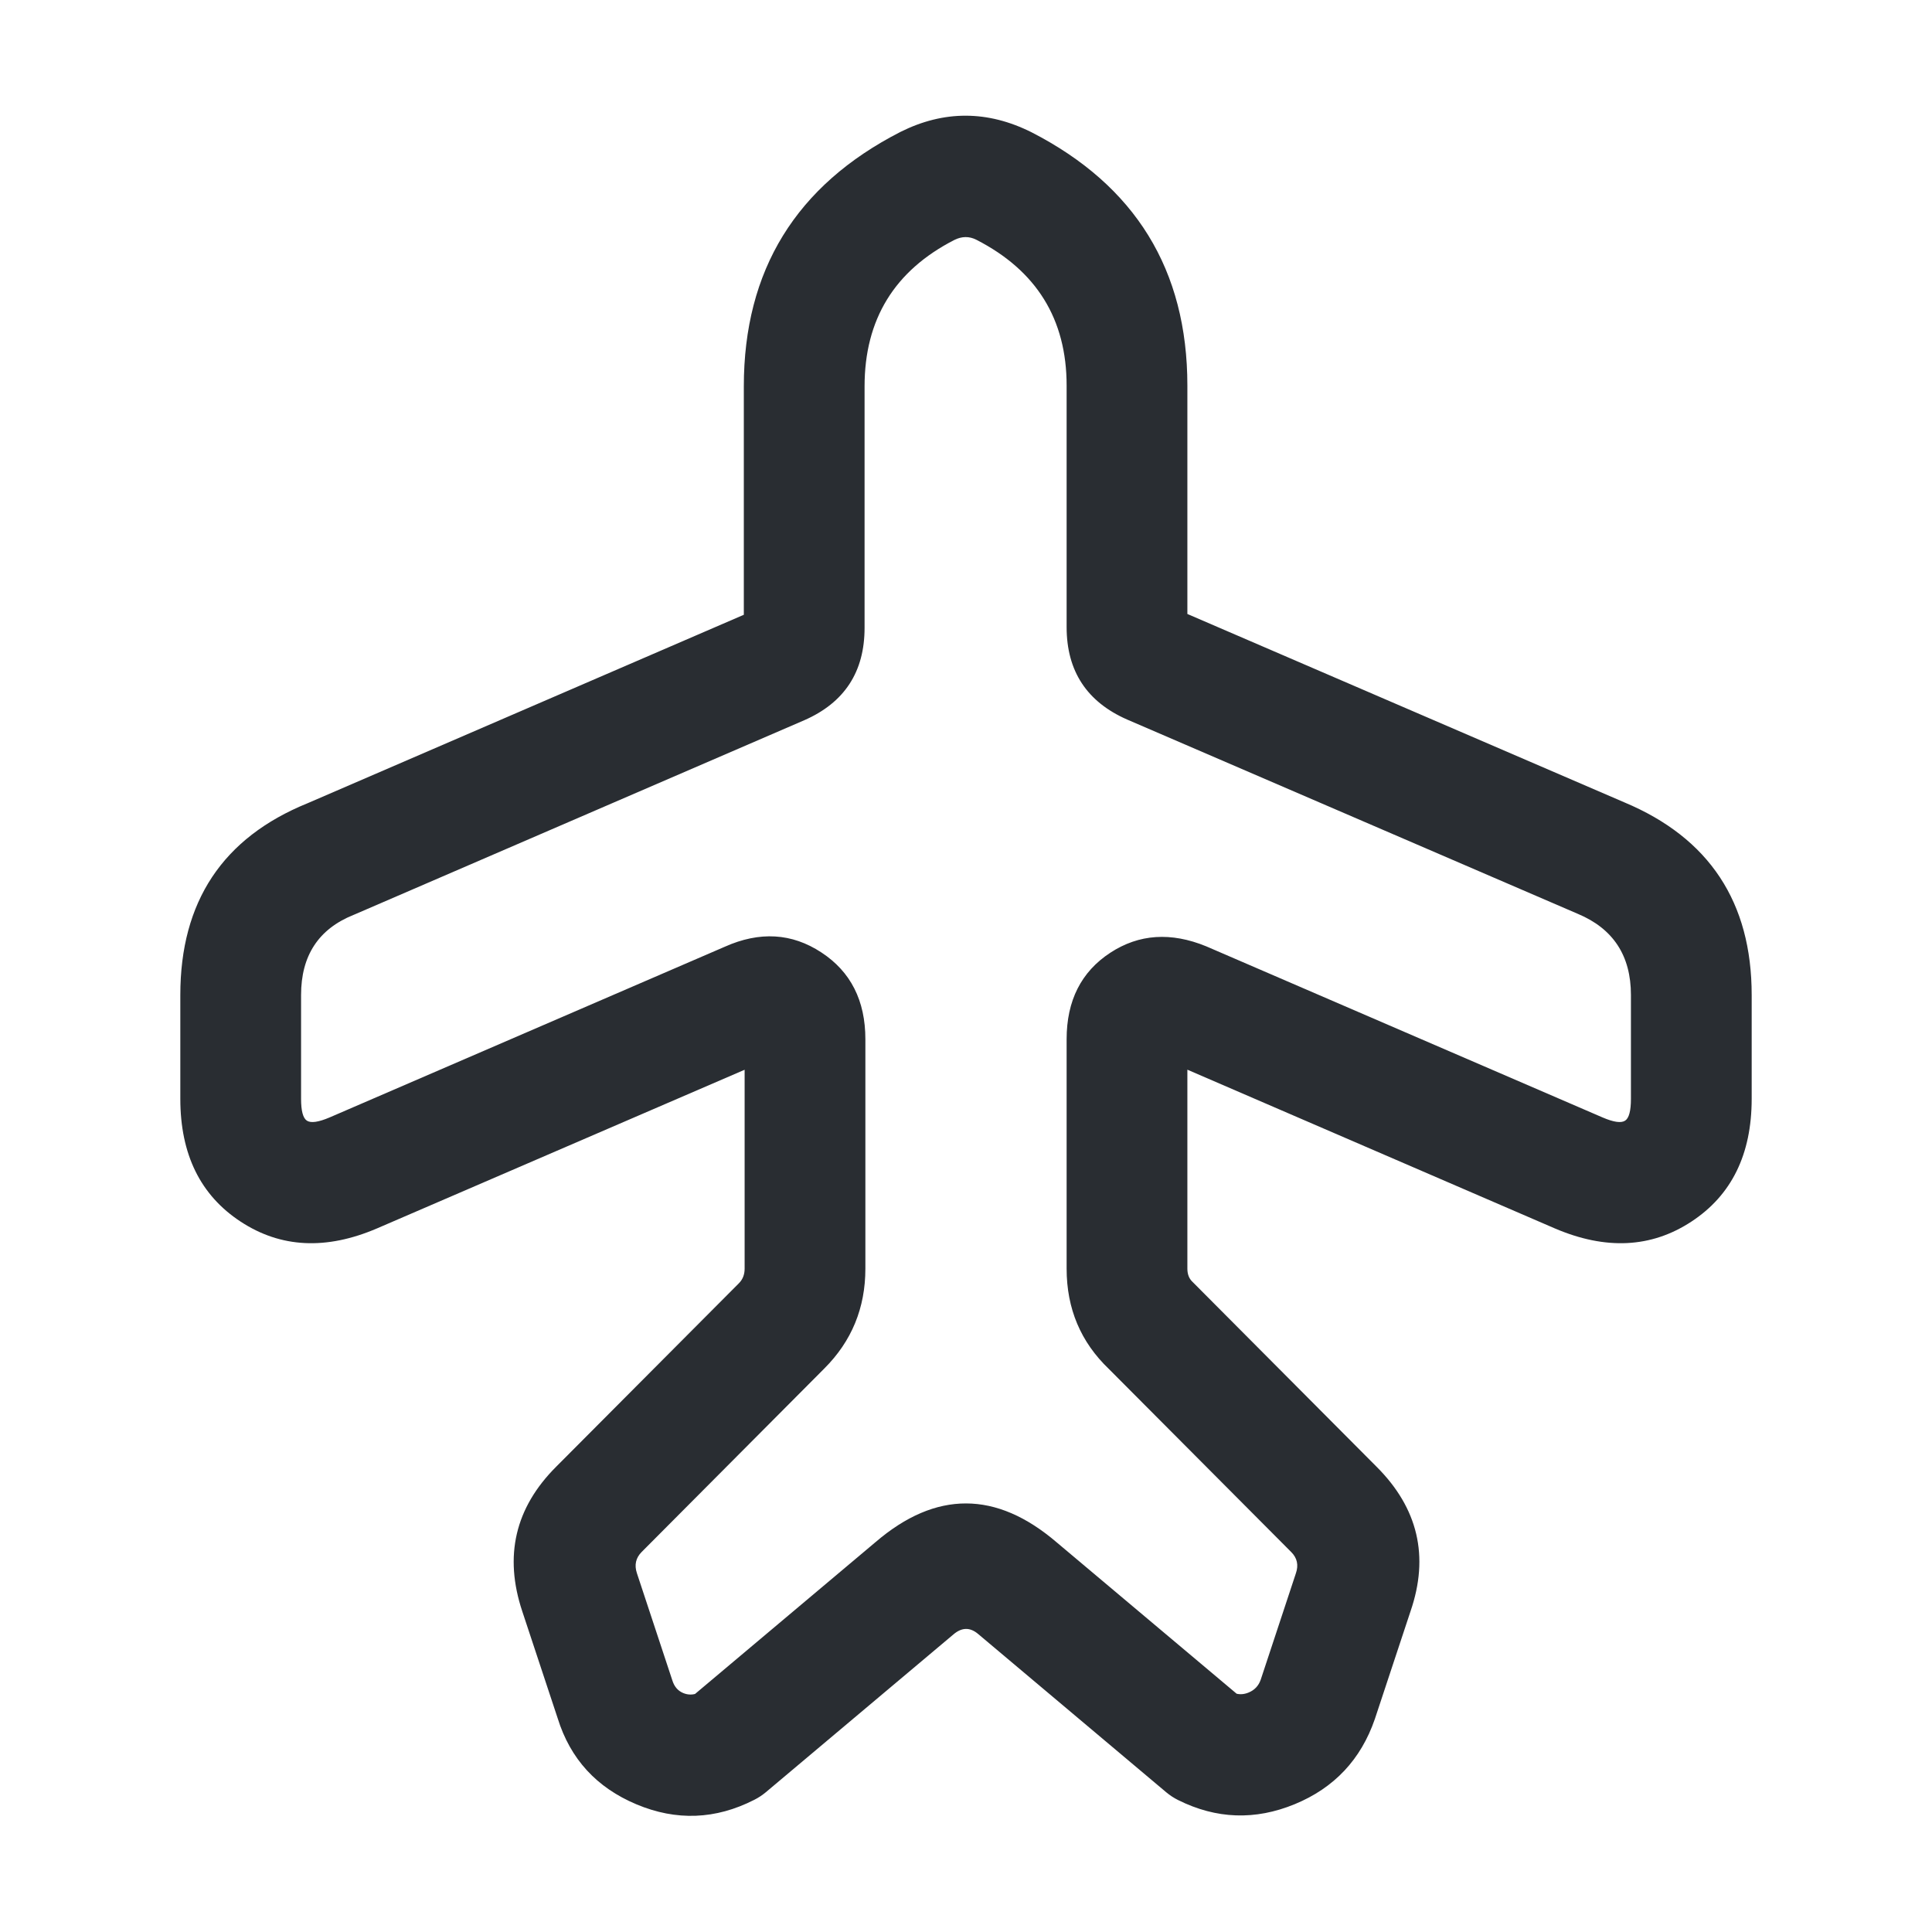 <svg xmlns="http://www.w3.org/2000/svg" width="24" height="24" viewBox="0 0 24 24">
  <defs/>
  <path fill="#292D32" d="M9.513,22.264 Q9.447,22.319 9.37,22.358 Q8.649,22.726 7.906,22.414 Q7.163,22.102 6.928,21.346 L6.488,20.017 Q6.144,18.985 6.908,18.221 L9.18,15.94 Q9.25,15.869 9.25,15.76 L9.25,13.289 L4.685,15.259 Q3.737,15.666 2.99,15.176 Q2.24,14.685 2.24,13.65 L2.24,12.36 Q2.24,10.62 3.821,9.978 L9.24,7.637 L9.24,4.8 Q9.24,2.635 11.185,1.639 Q11.995,1.234 12.812,1.642 Q14.75,2.635 14.75,4.79 L14.75,7.627 L20.18,9.968 Q21.76,10.631 21.76,12.36 L21.76,13.65 Q21.76,14.685 21.01,15.176 Q20.263,15.666 19.313,15.259 L14.75,13.288 L14.75,15.76 Q14.75,15.864 14.814,15.924 Q14.823,15.932 14.831,15.941 L17.1,18.22 Q17.874,18.993 17.522,20.016 L17.079,21.354 Q16.819,22.109 16.084,22.412 Q15.346,22.716 14.635,22.361 Q14.555,22.321 14.487,22.264 L12.152,20.299 Q12,20.169 11.843,20.304 Z M8.634,21.043 L10.877,19.156 Q12,18.194 13.128,19.161 L15.362,21.04 Q15.435,21.057 15.511,21.025 Q15.621,20.98 15.661,20.866 L16.098,19.544 Q16.151,19.391 16.04,19.28 L13.776,17.007 Q13.25,16.505 13.25,15.76 L13.25,12.91 Q13.25,12.19 13.793,11.835 Q14.327,11.486 14.985,11.756 L19.907,13.881 Q20.114,13.97 20.188,13.921 Q20.26,13.874 20.26,13.65 L20.26,12.36 Q20.26,11.628 19.6,11.352 L14.003,8.939 Q13.25,8.609 13.25,7.79 L13.25,4.79 Q13.25,3.552 12.128,2.978 Q11.995,2.911 11.855,2.981 Q10.74,3.552 10.74,4.8 L10.74,7.8 Q10.74,8.619 9.991,8.947 L4.407,11.359 Q4.399,11.362 4.39,11.366 Q3.74,11.628 3.74,12.36 L3.74,13.65 Q3.74,13.874 3.812,13.921 Q3.886,13.97 4.095,13.881 L9.003,11.761 Q9.654,11.47 10.204,11.832 Q10.75,12.19 10.75,12.91 L10.75,15.76 Q10.75,16.491 10.24,17 L7.971,19.279 Q7.861,19.39 7.912,19.543 L8.352,20.874 Q8.388,20.99 8.486,21.031 Q8.56,21.062 8.634,21.043 Z"/>
</svg>


